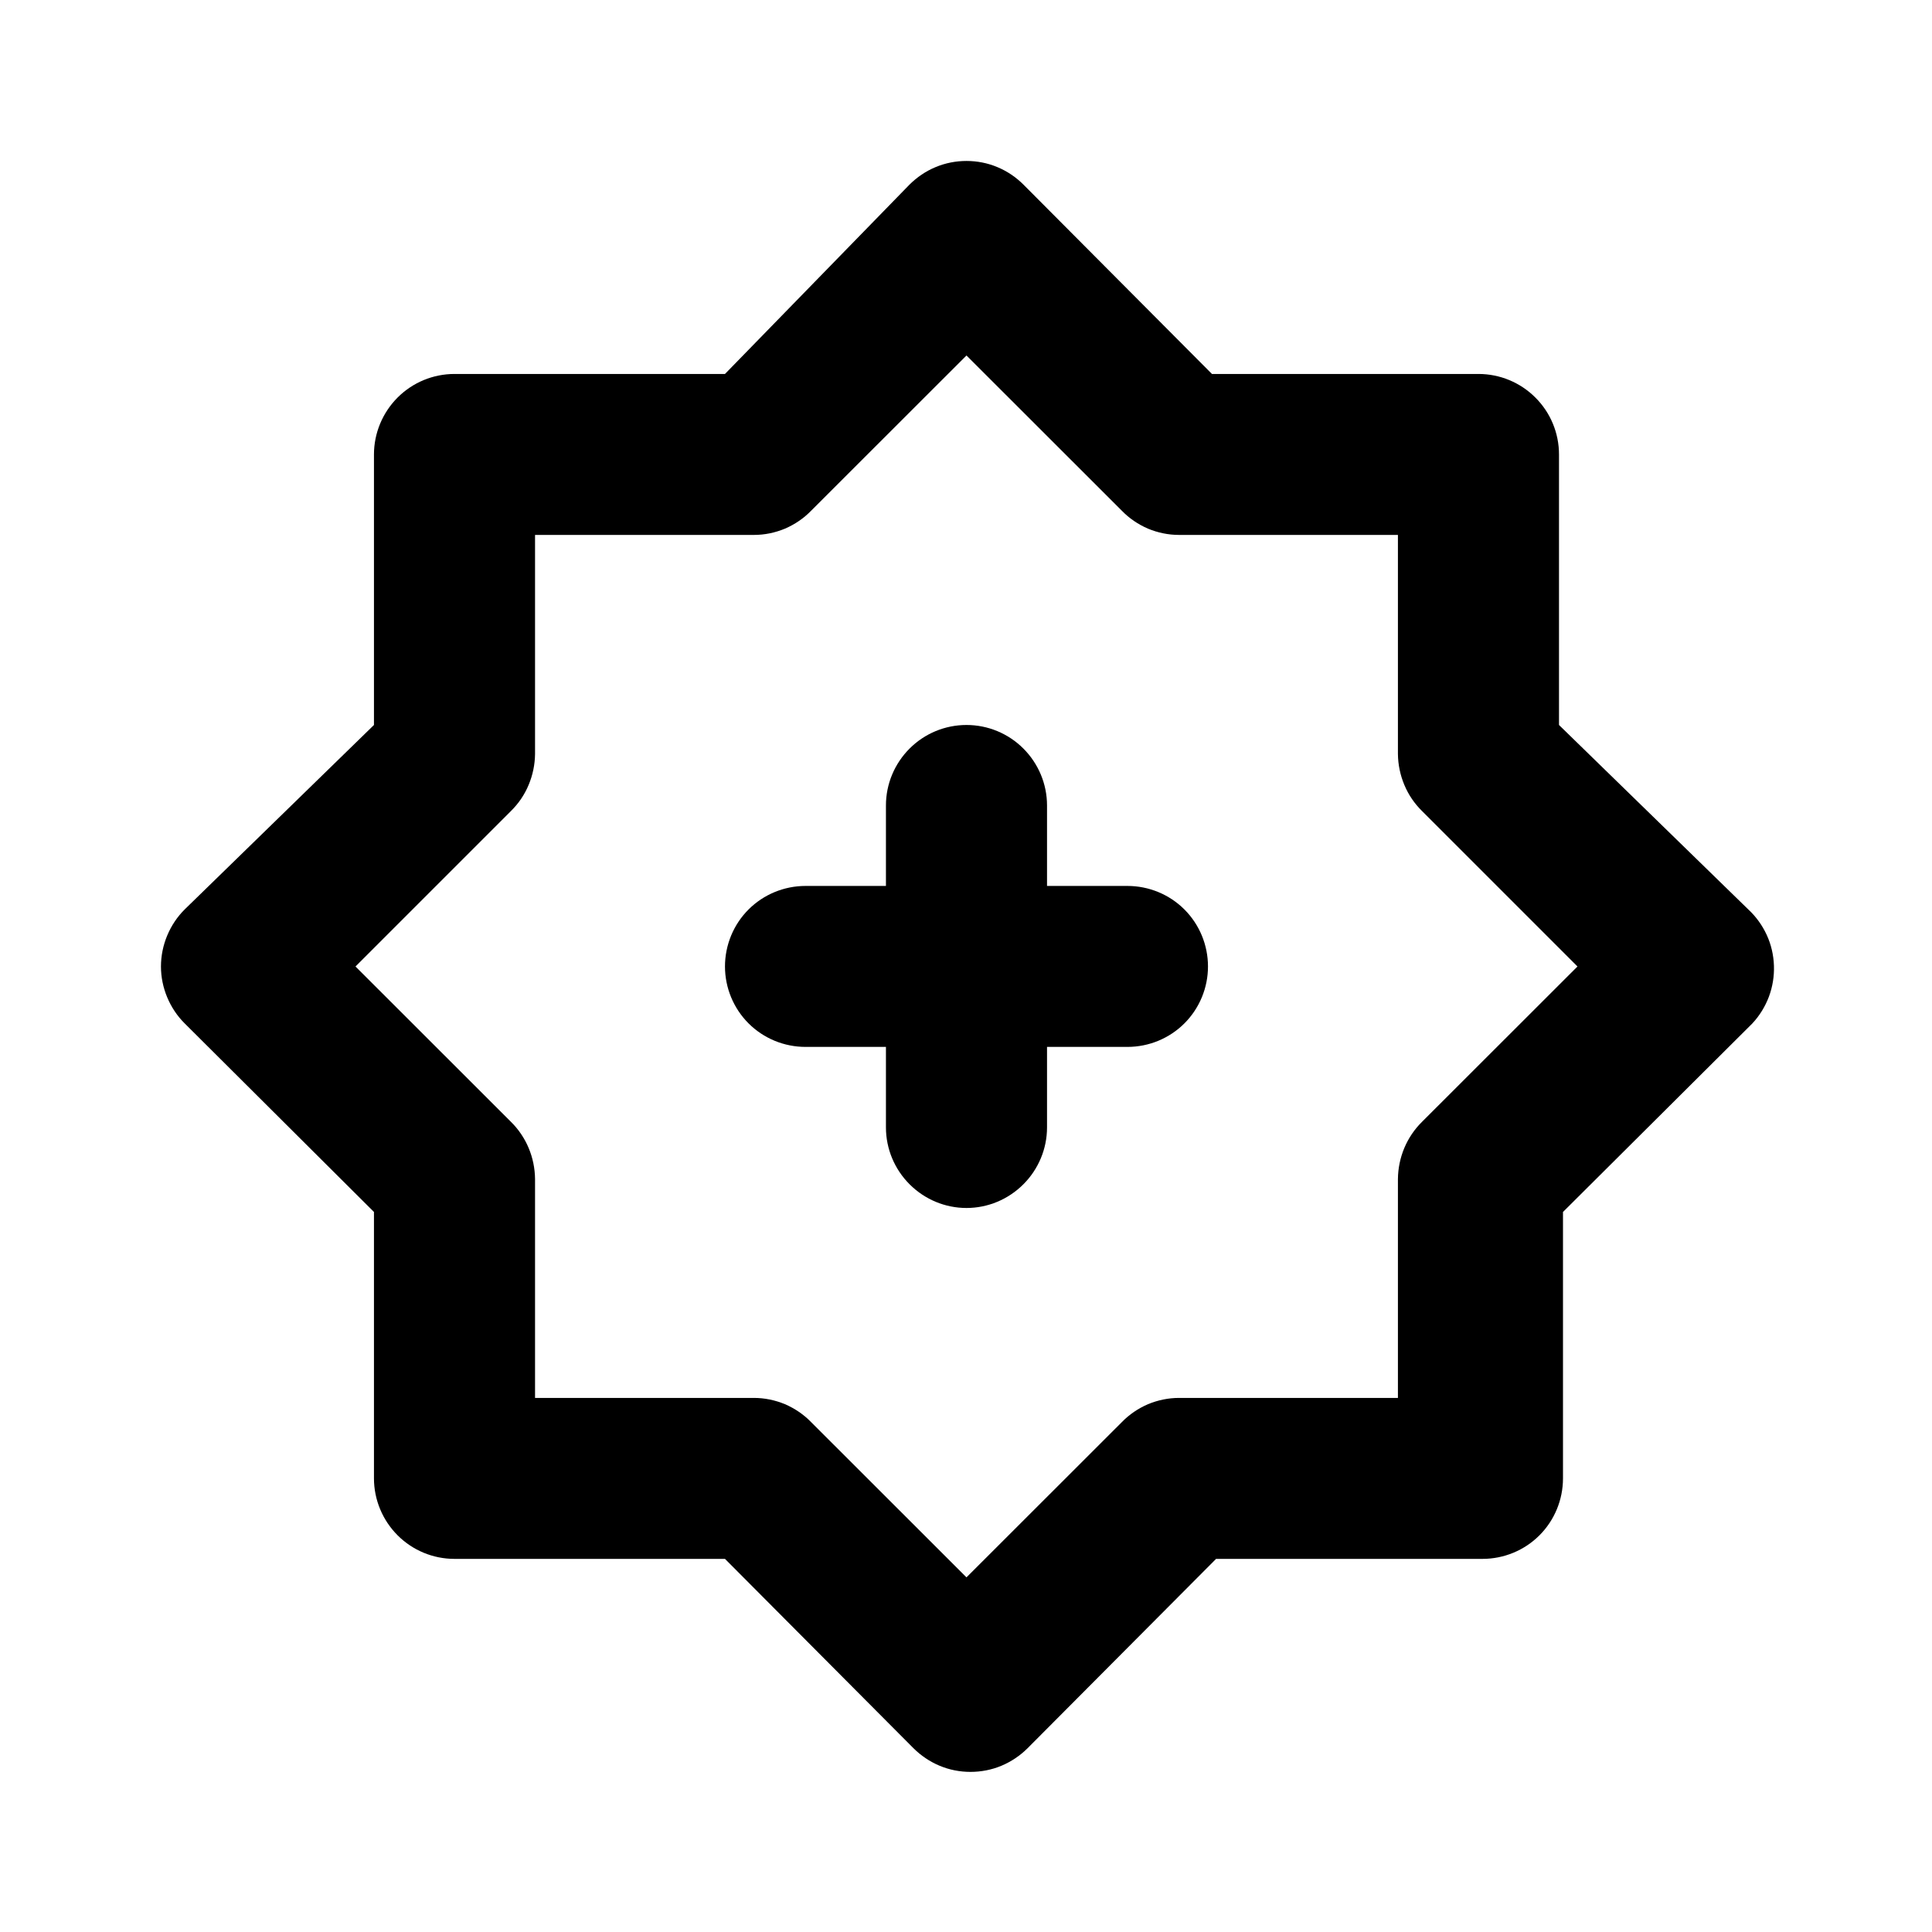 <svg width="16" height="16" viewBox="0 0 16 16" fill="none" xmlns="http://www.w3.org/2000/svg">
<path d="M9.337 7.337H8.671V6.67C8.671 6.493 8.6 6.324 8.475 6.199C8.35 6.074 8.181 6.004 8.004 6.004C7.827 6.004 7.658 6.074 7.533 6.199C7.408 6.324 7.337 6.493 7.337 6.67V7.337H6.671C6.494 7.337 6.324 7.407 6.199 7.532C6.074 7.657 6.004 7.827 6.004 8.004C6.004 8.18 6.074 8.35 6.199 8.475C6.324 8.6 6.494 8.67 6.671 8.67H7.337V9.337C7.337 9.514 7.408 9.683 7.533 9.808C7.658 9.933 7.827 10.004 8.004 10.004C8.181 10.004 8.35 9.933 8.475 9.808C8.6 9.683 8.671 9.514 8.671 9.337V8.67H9.337C9.514 8.67 9.684 8.6 9.809 8.475C9.934 8.35 10.004 8.18 10.004 8.004C10.004 7.827 9.934 7.657 9.809 7.532C9.684 7.407 9.514 7.337 9.337 7.337ZM14.477 7.53L12.911 6.004V3.764C12.911 3.587 12.841 3.417 12.715 3.292C12.59 3.167 12.421 3.097 12.244 3.097H10.037L8.477 1.53C8.415 1.468 8.342 1.418 8.26 1.384C8.179 1.35 8.092 1.333 8.004 1.333C7.916 1.333 7.829 1.35 7.748 1.384C7.666 1.418 7.593 1.468 7.531 1.53L6.004 3.097H3.764C3.587 3.097 3.418 3.167 3.293 3.292C3.168 3.417 3.097 3.587 3.097 3.764V6.004L1.531 7.53C1.468 7.592 1.419 7.666 1.385 7.747C1.351 7.828 1.333 7.916 1.333 8.004C1.333 8.092 1.351 8.179 1.385 8.26C1.419 8.341 1.468 8.415 1.531 8.477L3.097 10.037V12.243C3.097 12.42 3.168 12.59 3.293 12.715C3.418 12.84 3.587 12.91 3.764 12.91H6.004L7.564 14.477C7.626 14.539 7.7 14.589 7.781 14.623C7.862 14.657 7.949 14.674 8.037 14.674C8.125 14.674 8.213 14.657 8.294 14.623C8.375 14.589 8.449 14.539 8.511 14.477L10.071 12.91H12.277C12.454 12.91 12.624 12.84 12.749 12.715C12.874 12.59 12.944 12.42 12.944 12.243V10.037L14.511 8.477C14.571 8.413 14.618 8.337 14.649 8.255C14.68 8.172 14.694 8.085 14.691 7.997C14.688 7.909 14.668 7.822 14.631 7.742C14.594 7.662 14.542 7.59 14.477 7.53ZM11.777 9.29C11.714 9.352 11.664 9.426 11.63 9.507C11.596 9.588 11.578 9.675 11.577 9.764V11.577H9.764C9.676 11.577 9.589 11.595 9.507 11.629C9.426 11.664 9.352 11.714 9.291 11.777L8.004 13.063L6.717 11.777C6.656 11.714 6.582 11.664 6.501 11.629C6.419 11.595 6.332 11.577 6.244 11.577H4.431V9.764C4.43 9.675 4.412 9.588 4.378 9.507C4.344 9.426 4.294 9.352 4.231 9.29L2.944 8.004L4.231 6.717C4.294 6.655 4.344 6.582 4.378 6.5C4.412 6.419 4.43 6.332 4.431 6.244V4.43H6.244C6.332 4.43 6.419 4.412 6.501 4.378C6.582 4.343 6.656 4.293 6.717 4.23L8.004 2.944L9.291 4.23C9.352 4.293 9.426 4.343 9.507 4.378C9.589 4.412 9.676 4.43 9.764 4.43H11.577V6.244C11.578 6.332 11.596 6.419 11.63 6.5C11.664 6.582 11.714 6.655 11.777 6.717L13.064 8.004L11.777 9.29Z" fill="current"/>
</svg>
